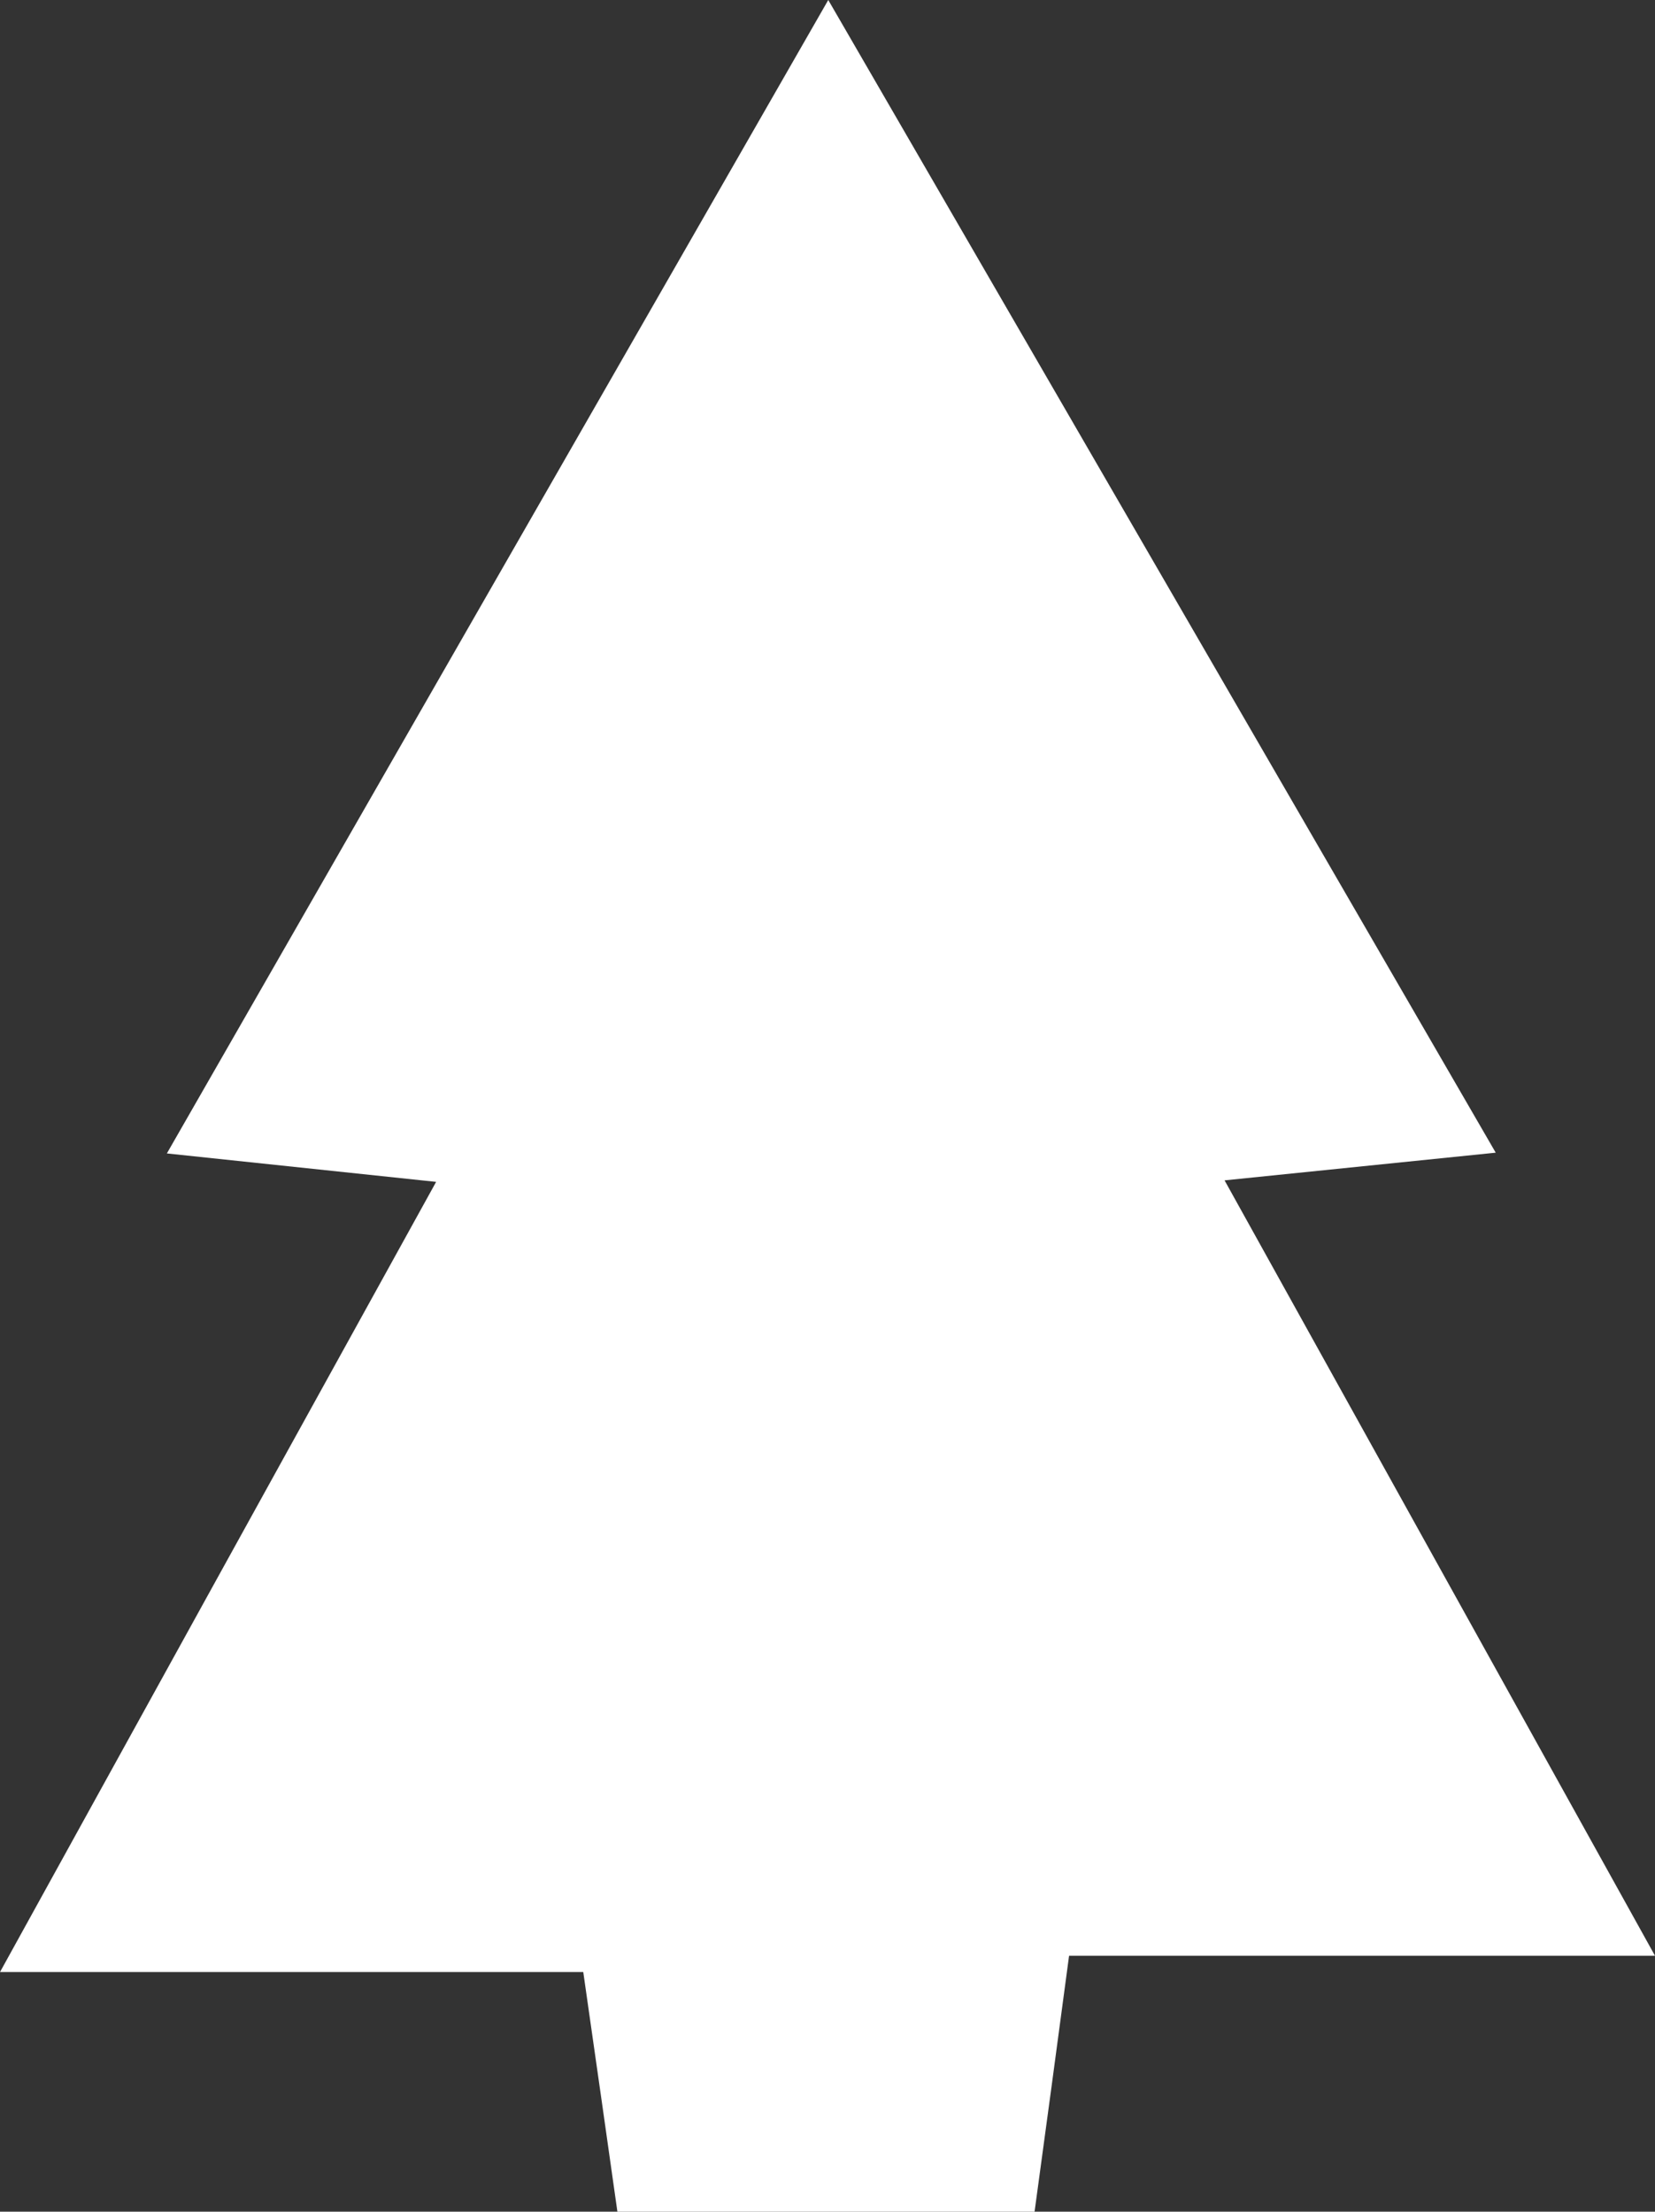 <svg xmlns="http://www.w3.org/2000/svg" viewBox="0 0 43.64 58.33"><rect x="0" y="0" width="43.64" height="58.33" fill="#333333" stroke="none"/><defs><style>.cls-1{fill:#fff;}</style></defs><title>tree-pine</title><g id="Layer_2" data-name="Layer 2"><g id="Layer_1-2" data-name="Layer 1"><path class="cls-1" d="M39.44,30.4l-7.15.73L43.64,51.58H28.19c-.33,2.48-.59,4.4-.91,6.75h-11c-.26-1.83-.53-3.75-.9-6.32H0C4.12,44.54,7.67,38.1,11.5,31.17l-7.1-.75L21.84,0Z"/></g></g></svg>
